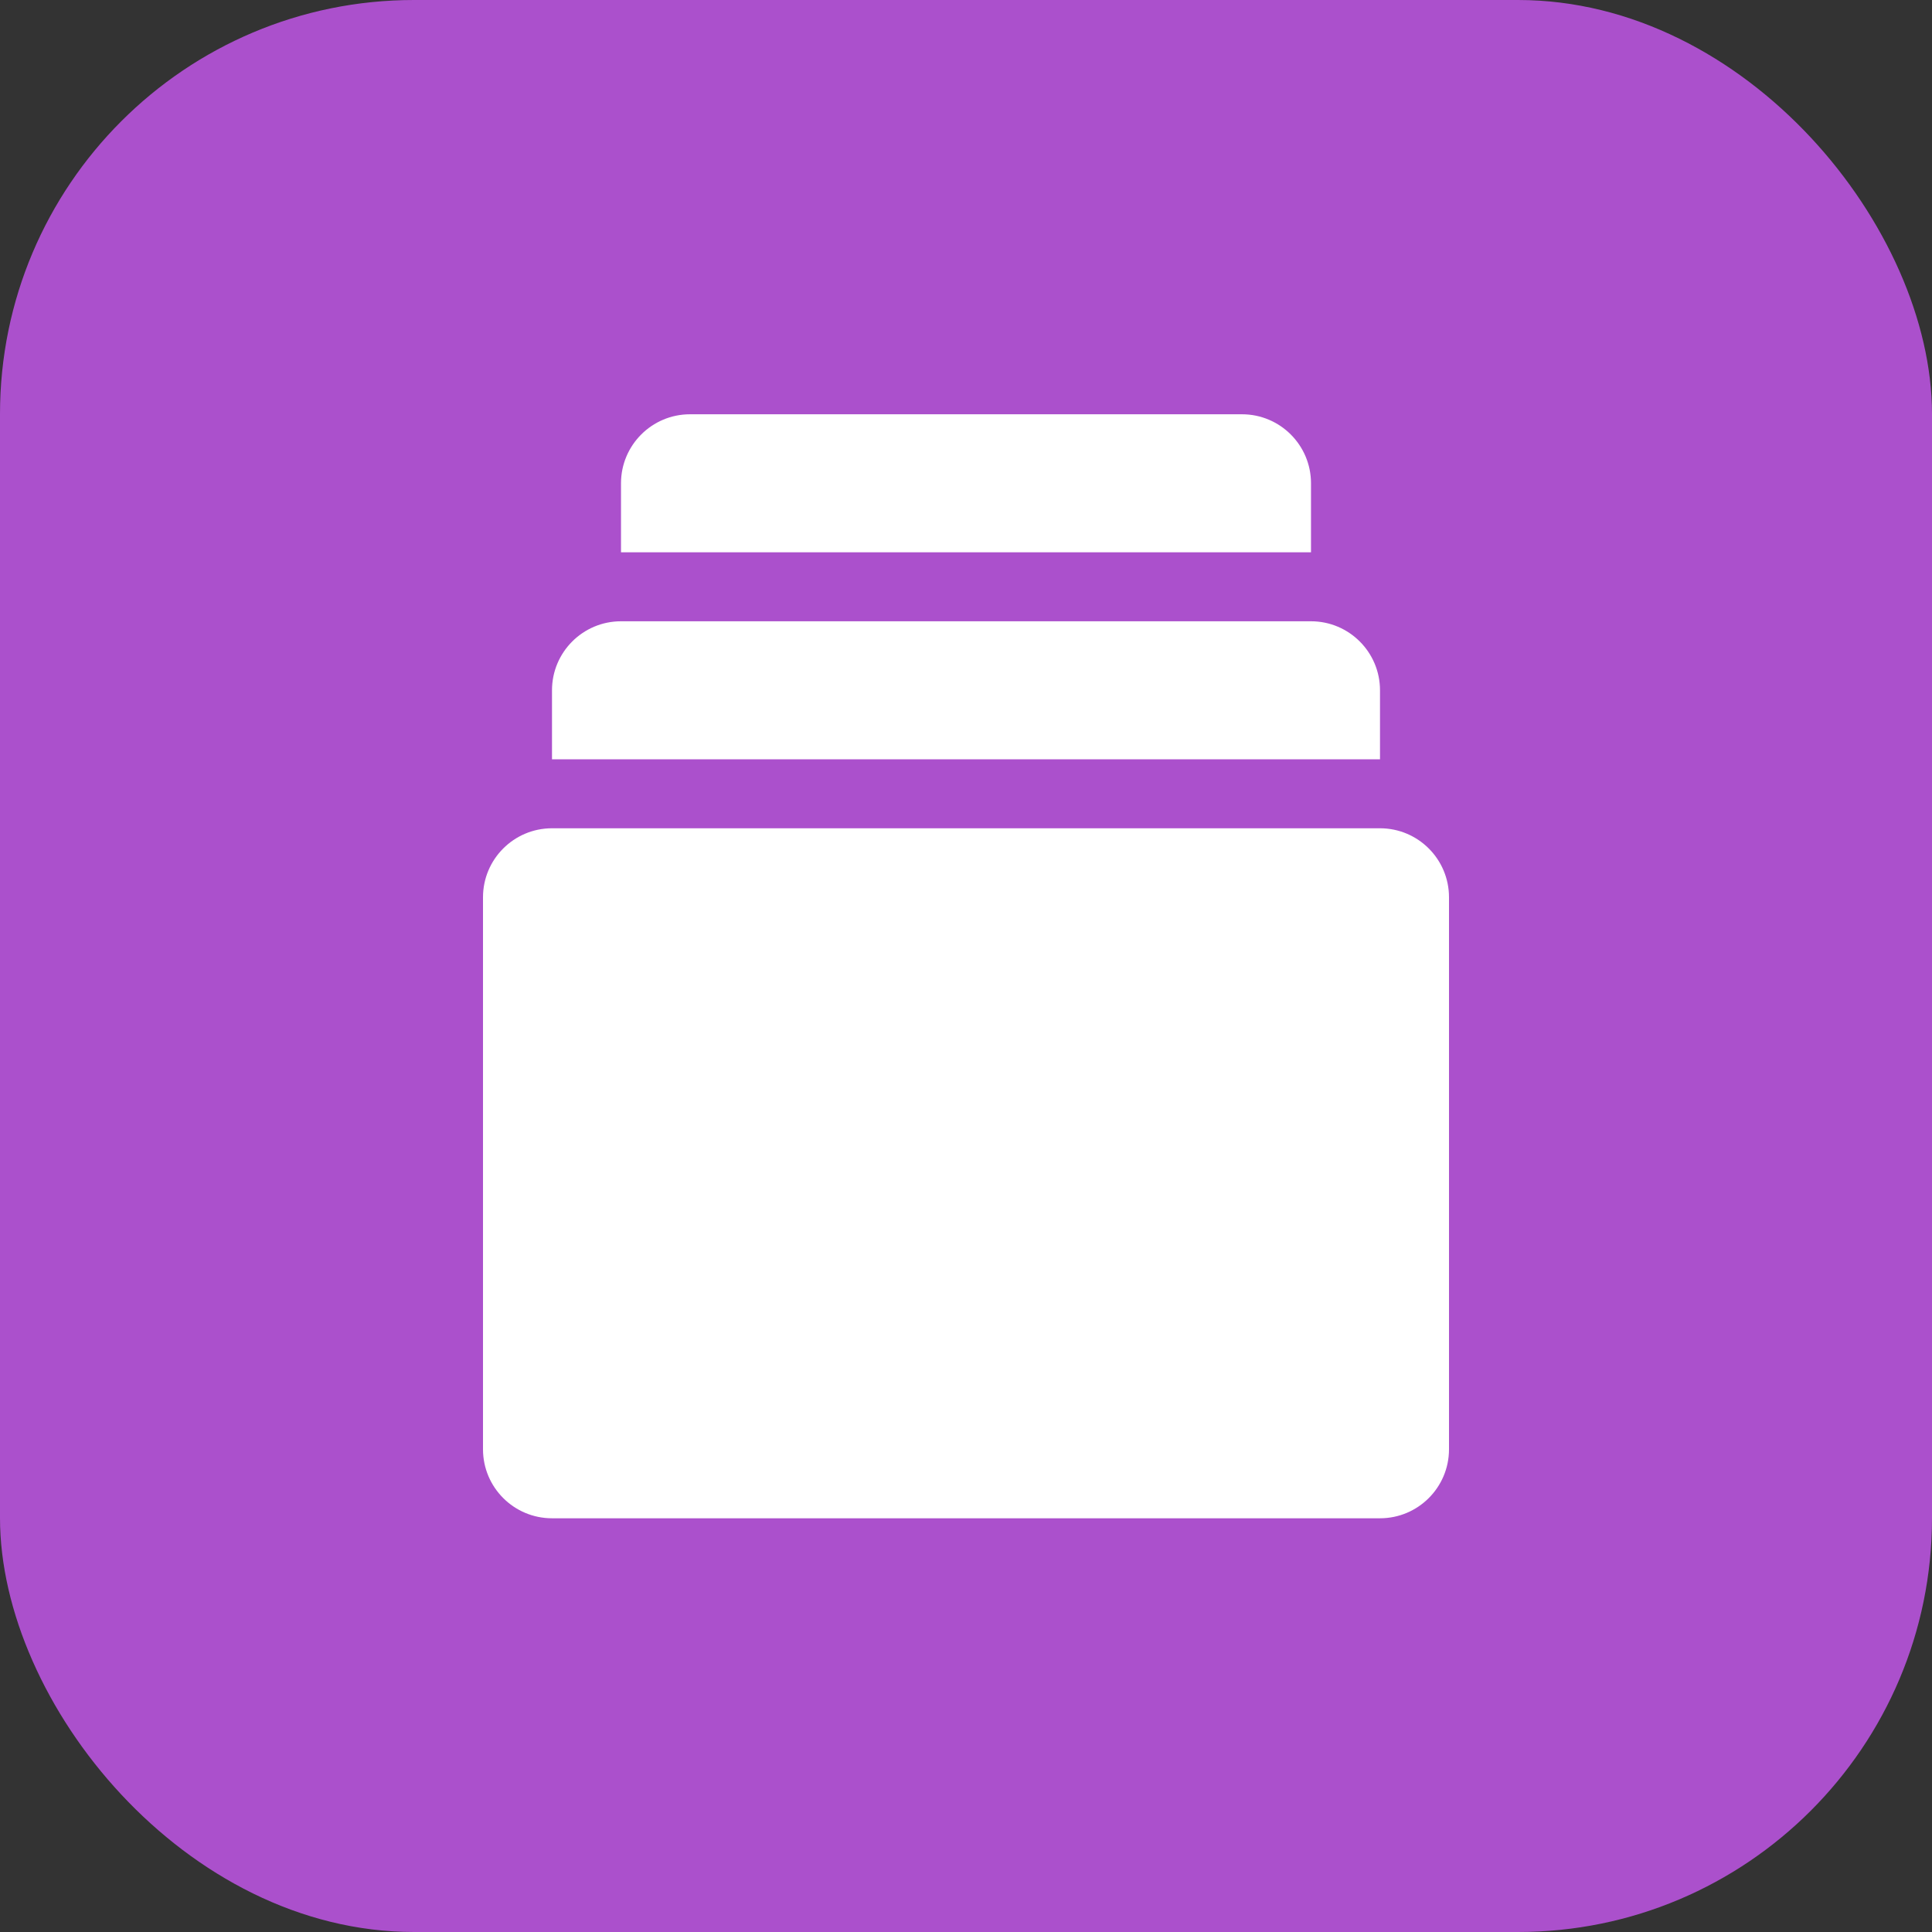 <svg width="28" height="28" viewBox="0 0 28 28" fill="none" xmlns="http://www.w3.org/2000/svg">
<rect x="0" y="0" width="28" height="28" fill="#333333" stroke="none"/>
<rect width="28" height="28" rx="6" fill="#AB50CC"/>
<path d="M7 13.004C7 12.452 7.448 12.004 8 12.004H20C20.552 12.004 21 12.452 21 13.004V21.004C21 21.556 20.552 22.004 20 22.004H8C7.448 22.004 7 21.556 7 21.004V13.004Z" fill="white"/>
<path d="M8 10.004C8 9.452 8.448 9.004 9 9.004H19C19.552 9.004 20 9.452 20 10.004V11.004H8V10.004Z" fill="white"/>
<path d="M9 7.004C9 6.452 9.448 6.004 10 6.004H18C18.552 6.004 19 6.452 19 7.004V8.004H9V7.004Z" fill="white"/>
</svg>
